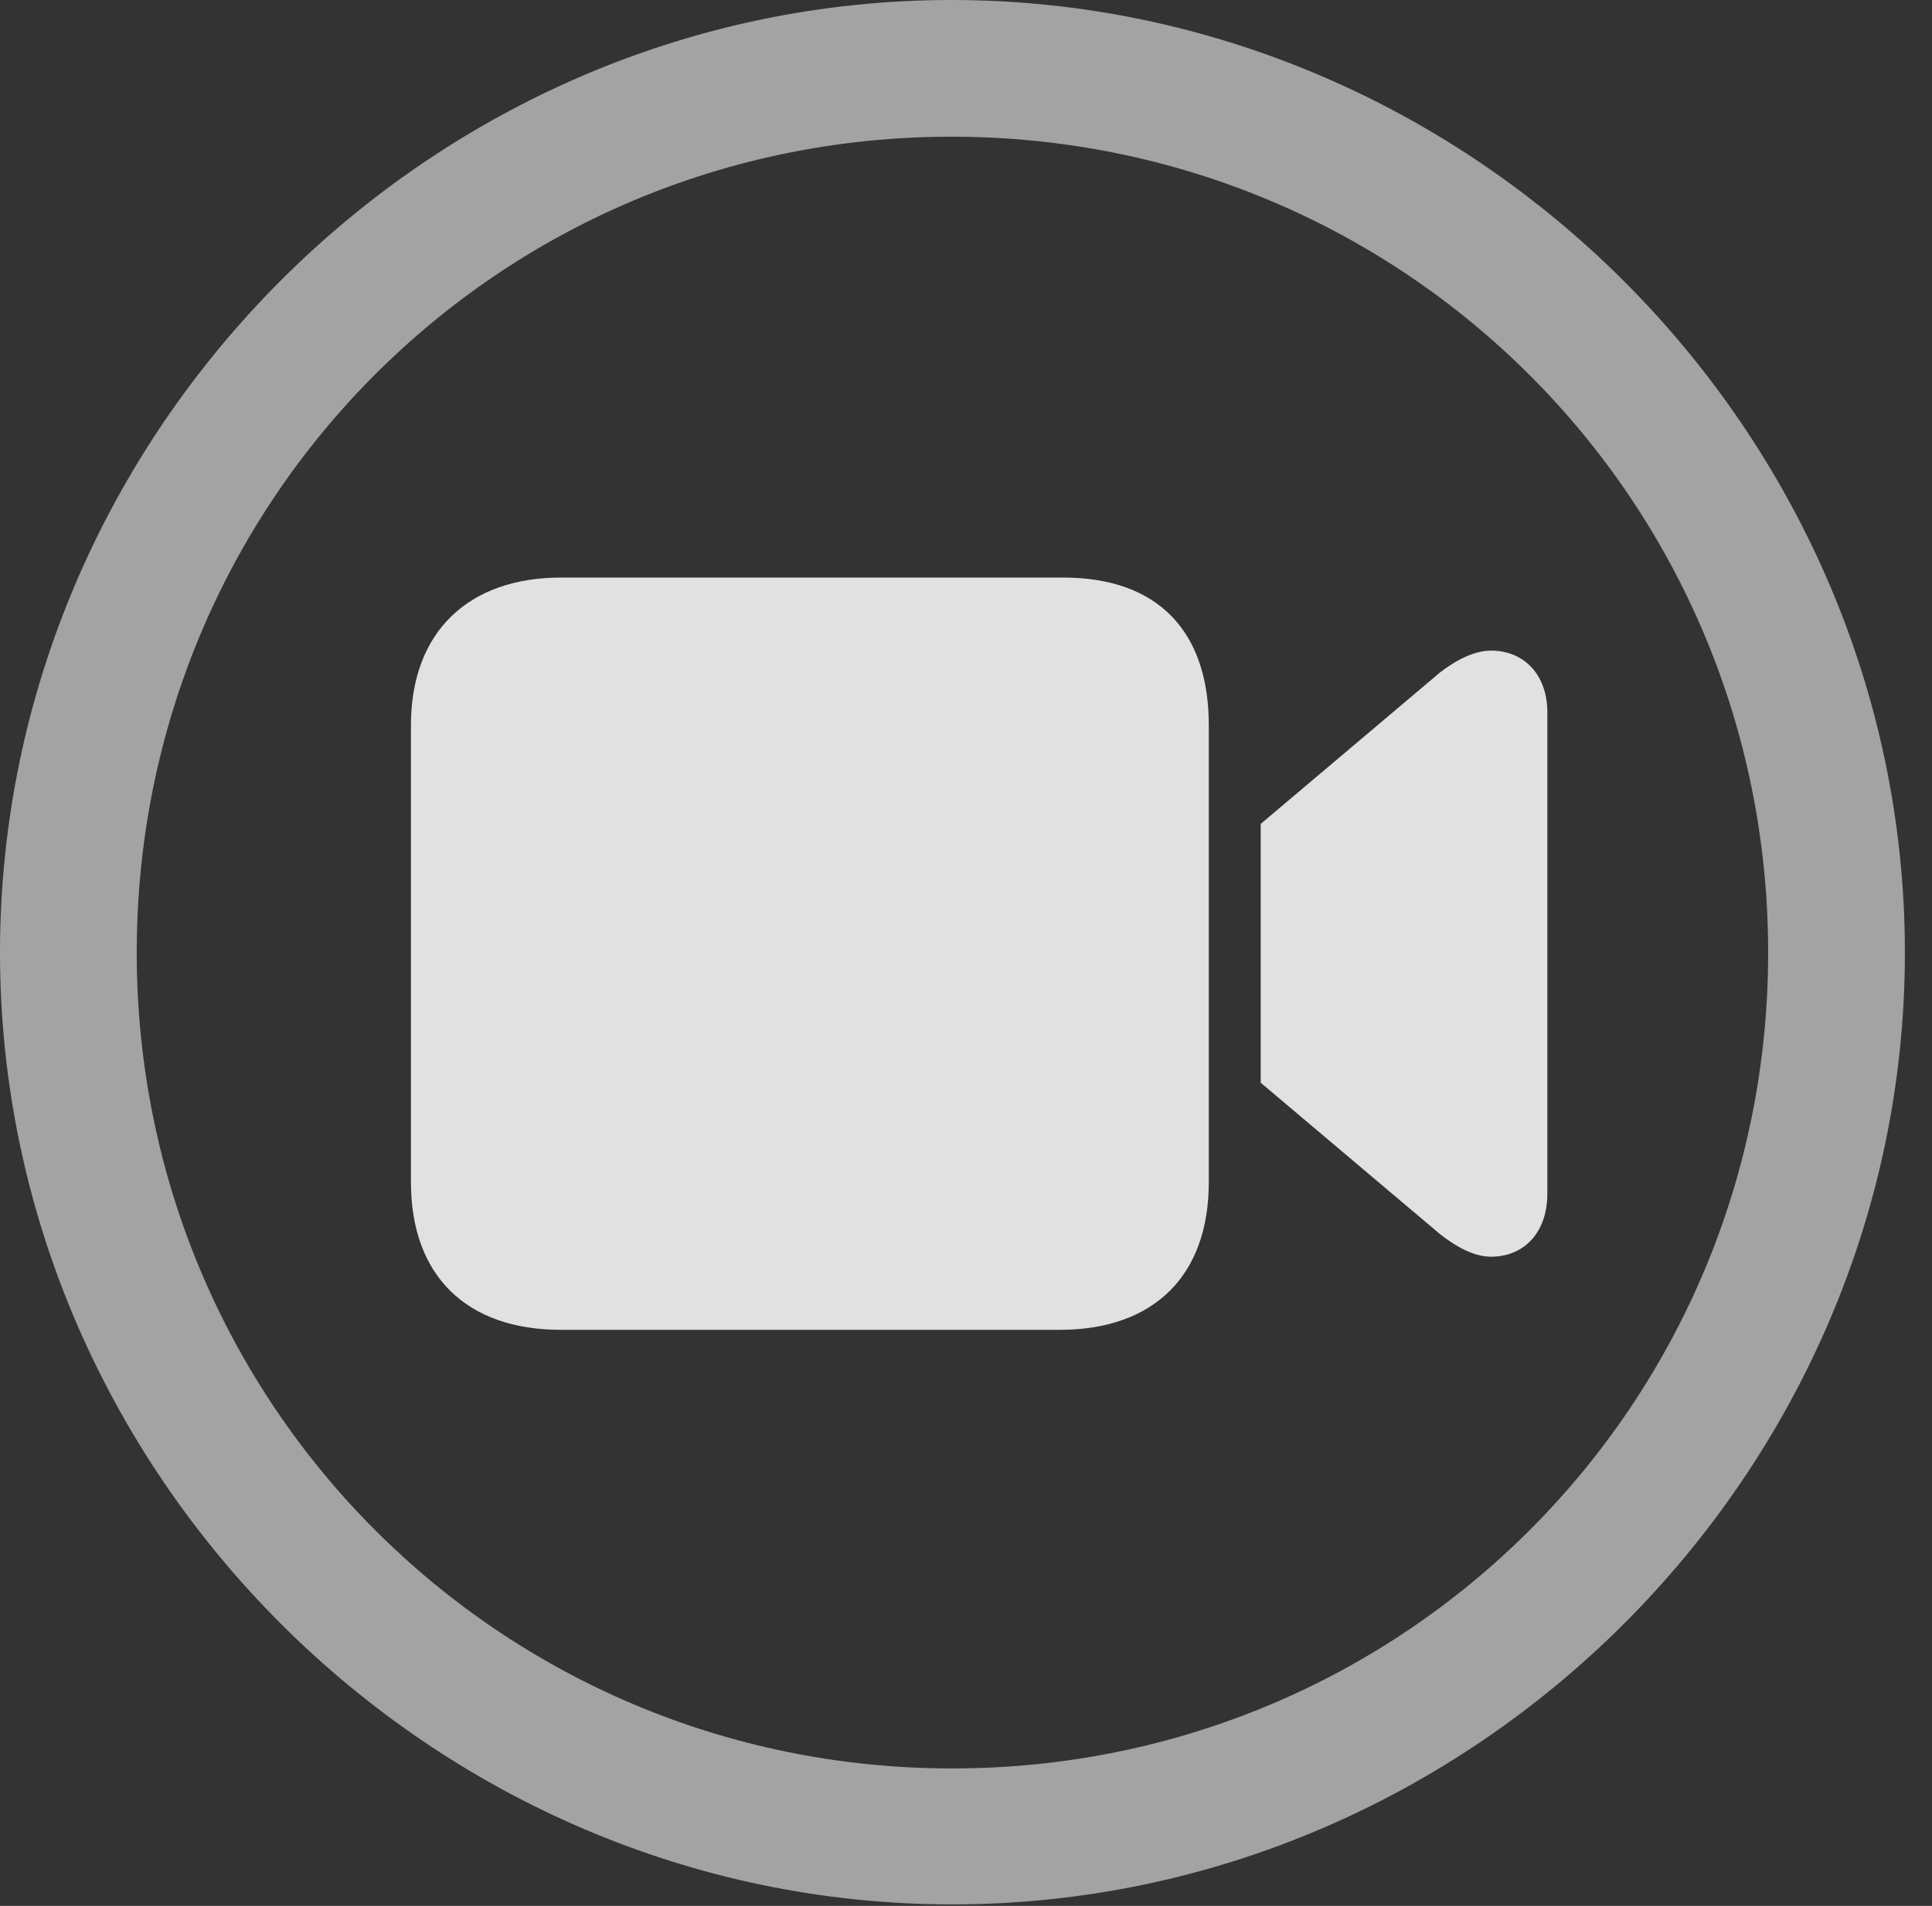 <?xml version="1.0" encoding="UTF-8"?>
<!--Generator: Apple Native CoreSVG 232.5-->
<!DOCTYPE svg
PUBLIC "-//W3C//DTD SVG 1.1//EN"
       "http://www.w3.org/Graphics/SVG/1.1/DTD/svg11.dtd">
<svg version="1.1" xmlns="http://www.w3.org/2000/svg" xmlns:xlink="http://www.w3.org/1999/xlink" width="25.801" height="25.459">
 <rect width="100%" height="100%" fill="#333333" stroke="none"/>
 <g>
  <rect height="25.459" opacity="0" width="25.801" x="0" y="0"/>
  <path d="M12.715 25.439C19.678 25.439 25.439 19.678 25.439 12.725C25.439 5.762 19.668 0 12.705 0C5.752 0 0 5.762 0 12.725C0 19.678 5.762 25.439 12.715 25.439ZM12.715 23.623C6.68 23.623 1.826 18.76 1.826 12.725C1.826 6.68 6.67 1.826 12.705 1.826C18.75 1.826 23.613 6.68 23.613 12.725C23.613 18.76 18.76 23.623 12.715 23.623Z" fill="#ffffff" fill-opacity="0.55"/>
  <path d="M7.49 17.764L14.15 17.764C15.41 17.764 16.143 17.041 16.143 15.791L16.143 9.688C16.143 8.428 15.459 7.715 14.199 7.715L7.49 7.715C6.27 7.715 5.488 8.428 5.488 9.688L5.488 15.791C5.488 17.041 6.23 17.764 7.49 17.764ZM16.836 14.463L19.229 16.484C19.453 16.66 19.688 16.787 19.912 16.787C20.361 16.787 20.664 16.455 20.664 15.947L20.664 9.512C20.664 9.023 20.361 8.691 19.912 8.691C19.688 8.691 19.443 8.818 19.229 8.984L16.836 11.006Z" fill="#ffffff" fill-opacity="0.85"/>
 </g>
</svg>
